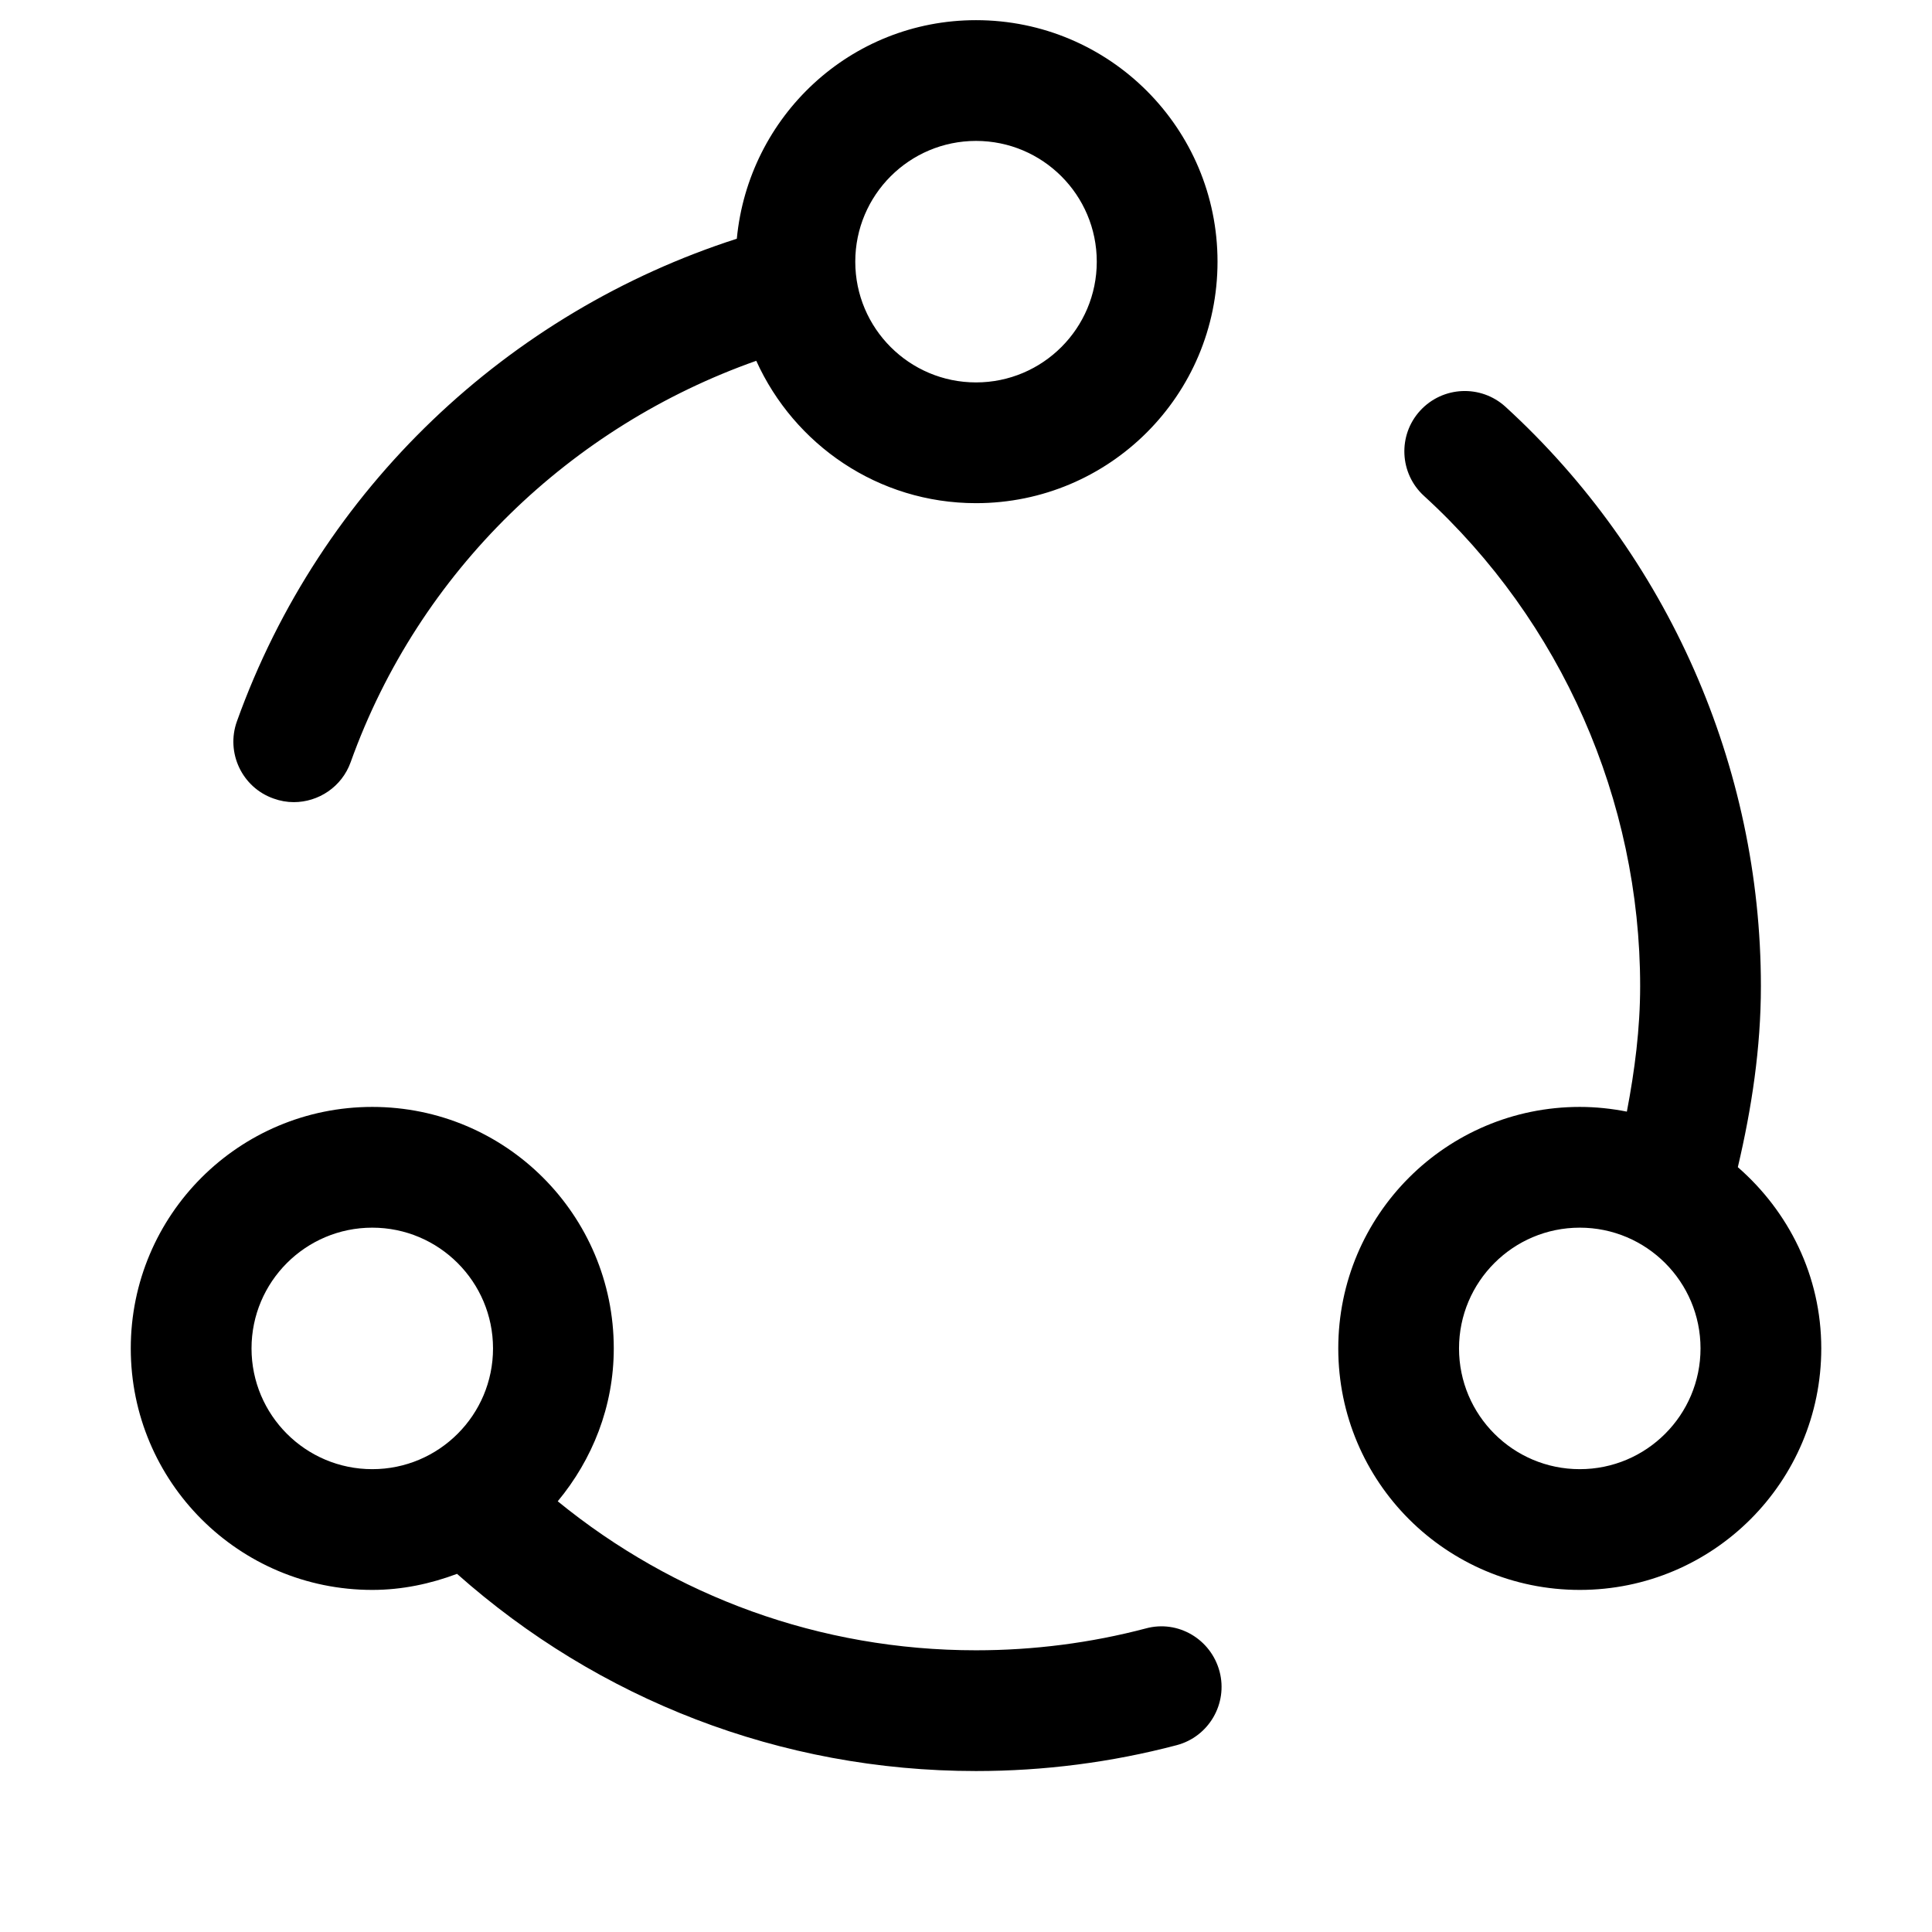 <?xml version="1.0" standalone="no"?><!DOCTYPE svg PUBLIC "-//W3C//DTD SVG 1.1//EN" "http://www.w3.org/Graphics/SVG/1.1/DTD/svg11.dtd"><svg width="16" height="16" viewBox="0 0 16 16" version="1.1" xmlns="http://www.w3.org/2000/svg" xmlns:xlink="http://www.w3.org/1999/xlink"><path fill-rule="evenodd" fill="currentColor" d="M14.392,9.666 C14.812,10.032 15.083,10.565 15.083,11.167 C15.083,12.272 14.188,13.167 13.083,13.167 C11.978,13.167 11.083,12.272 11.083,11.167 C11.083,10.062 11.978,9.167 13.083,9.167 C13.216,9.167 13.346,9.181 13.473,9.206 C13.538,8.865 13.583,8.52 13.583,8.167 C13.583,6.627 12.931,5.146 11.793,4.107 C11.589,3.921 11.575,3.604 11.761,3.401 C11.948,3.197 12.264,3.183 12.468,3.369 C13.812,4.598 14.583,6.347 14.583,8.167 C14.583,8.678 14.507,9.177 14.392,9.666 Z M13.083,12.167 C13.635,12.167 14.083,11.719 14.083,11.167 C14.083,10.615 13.635,10.167 13.083,10.167 C12.531,10.167 12.083,10.615 12.083,11.167 C12.083,11.719 12.531,12.167 13.083,12.167 Z M8.083,0.167 C9.188,0.167 10.083,1.062 10.083,2.167 C10.083,3.272 9.188,4.167 8.083,4.167 C7.272,4.167 6.577,3.682 6.263,2.988 C4.731,3.529 3.472,4.727 2.904,6.312 C2.831,6.516 2.638,6.643 2.433,6.643 C2.377,6.643 2.32,6.633 2.265,6.613 C2.004,6.521 1.869,6.233 1.962,5.974 C2.655,4.041 4.212,2.585 6.102,1.977 C6.199,0.963 7.043,0.167 8.083,0.167 Z M8.083,3.167 C8.635,3.167 9.083,2.719 9.083,2.167 C9.083,1.615 8.635,1.167 8.083,1.167 C7.531,1.167 7.083,1.615 7.083,2.167 C7.083,2.719 7.531,3.167 8.083,3.167 Z M10.1,13.843 C10.17,14.109 10.011,14.383 9.744,14.453 C9.205,14.595 8.646,14.667 8.083,14.667 C6.46,14.667 4.953,14.071 3.785,13.034 C3.566,13.116 3.331,13.167 3.083,13.167 C1.978,13.167 1.083,12.272 1.083,11.167 C1.083,10.062 1.978,9.167 3.083,9.167 C4.188,9.167 5.083,10.062 5.083,11.167 C5.083,11.65 4.905,12.088 4.619,12.433 C5.582,13.219 6.789,13.667 8.083,13.667 C8.561,13.667 9.034,13.606 9.489,13.486 C9.756,13.413 10.029,13.575 10.1,13.843 Z M3.083,12.167 C3.635,12.167 4.083,11.719 4.083,11.167 C4.083,10.615 3.635,10.167 3.083,10.167 C2.531,10.167 2.083,10.615 2.083,11.167 C2.083,11.719 2.531,12.167 3.083,12.167 Z"/></svg>
